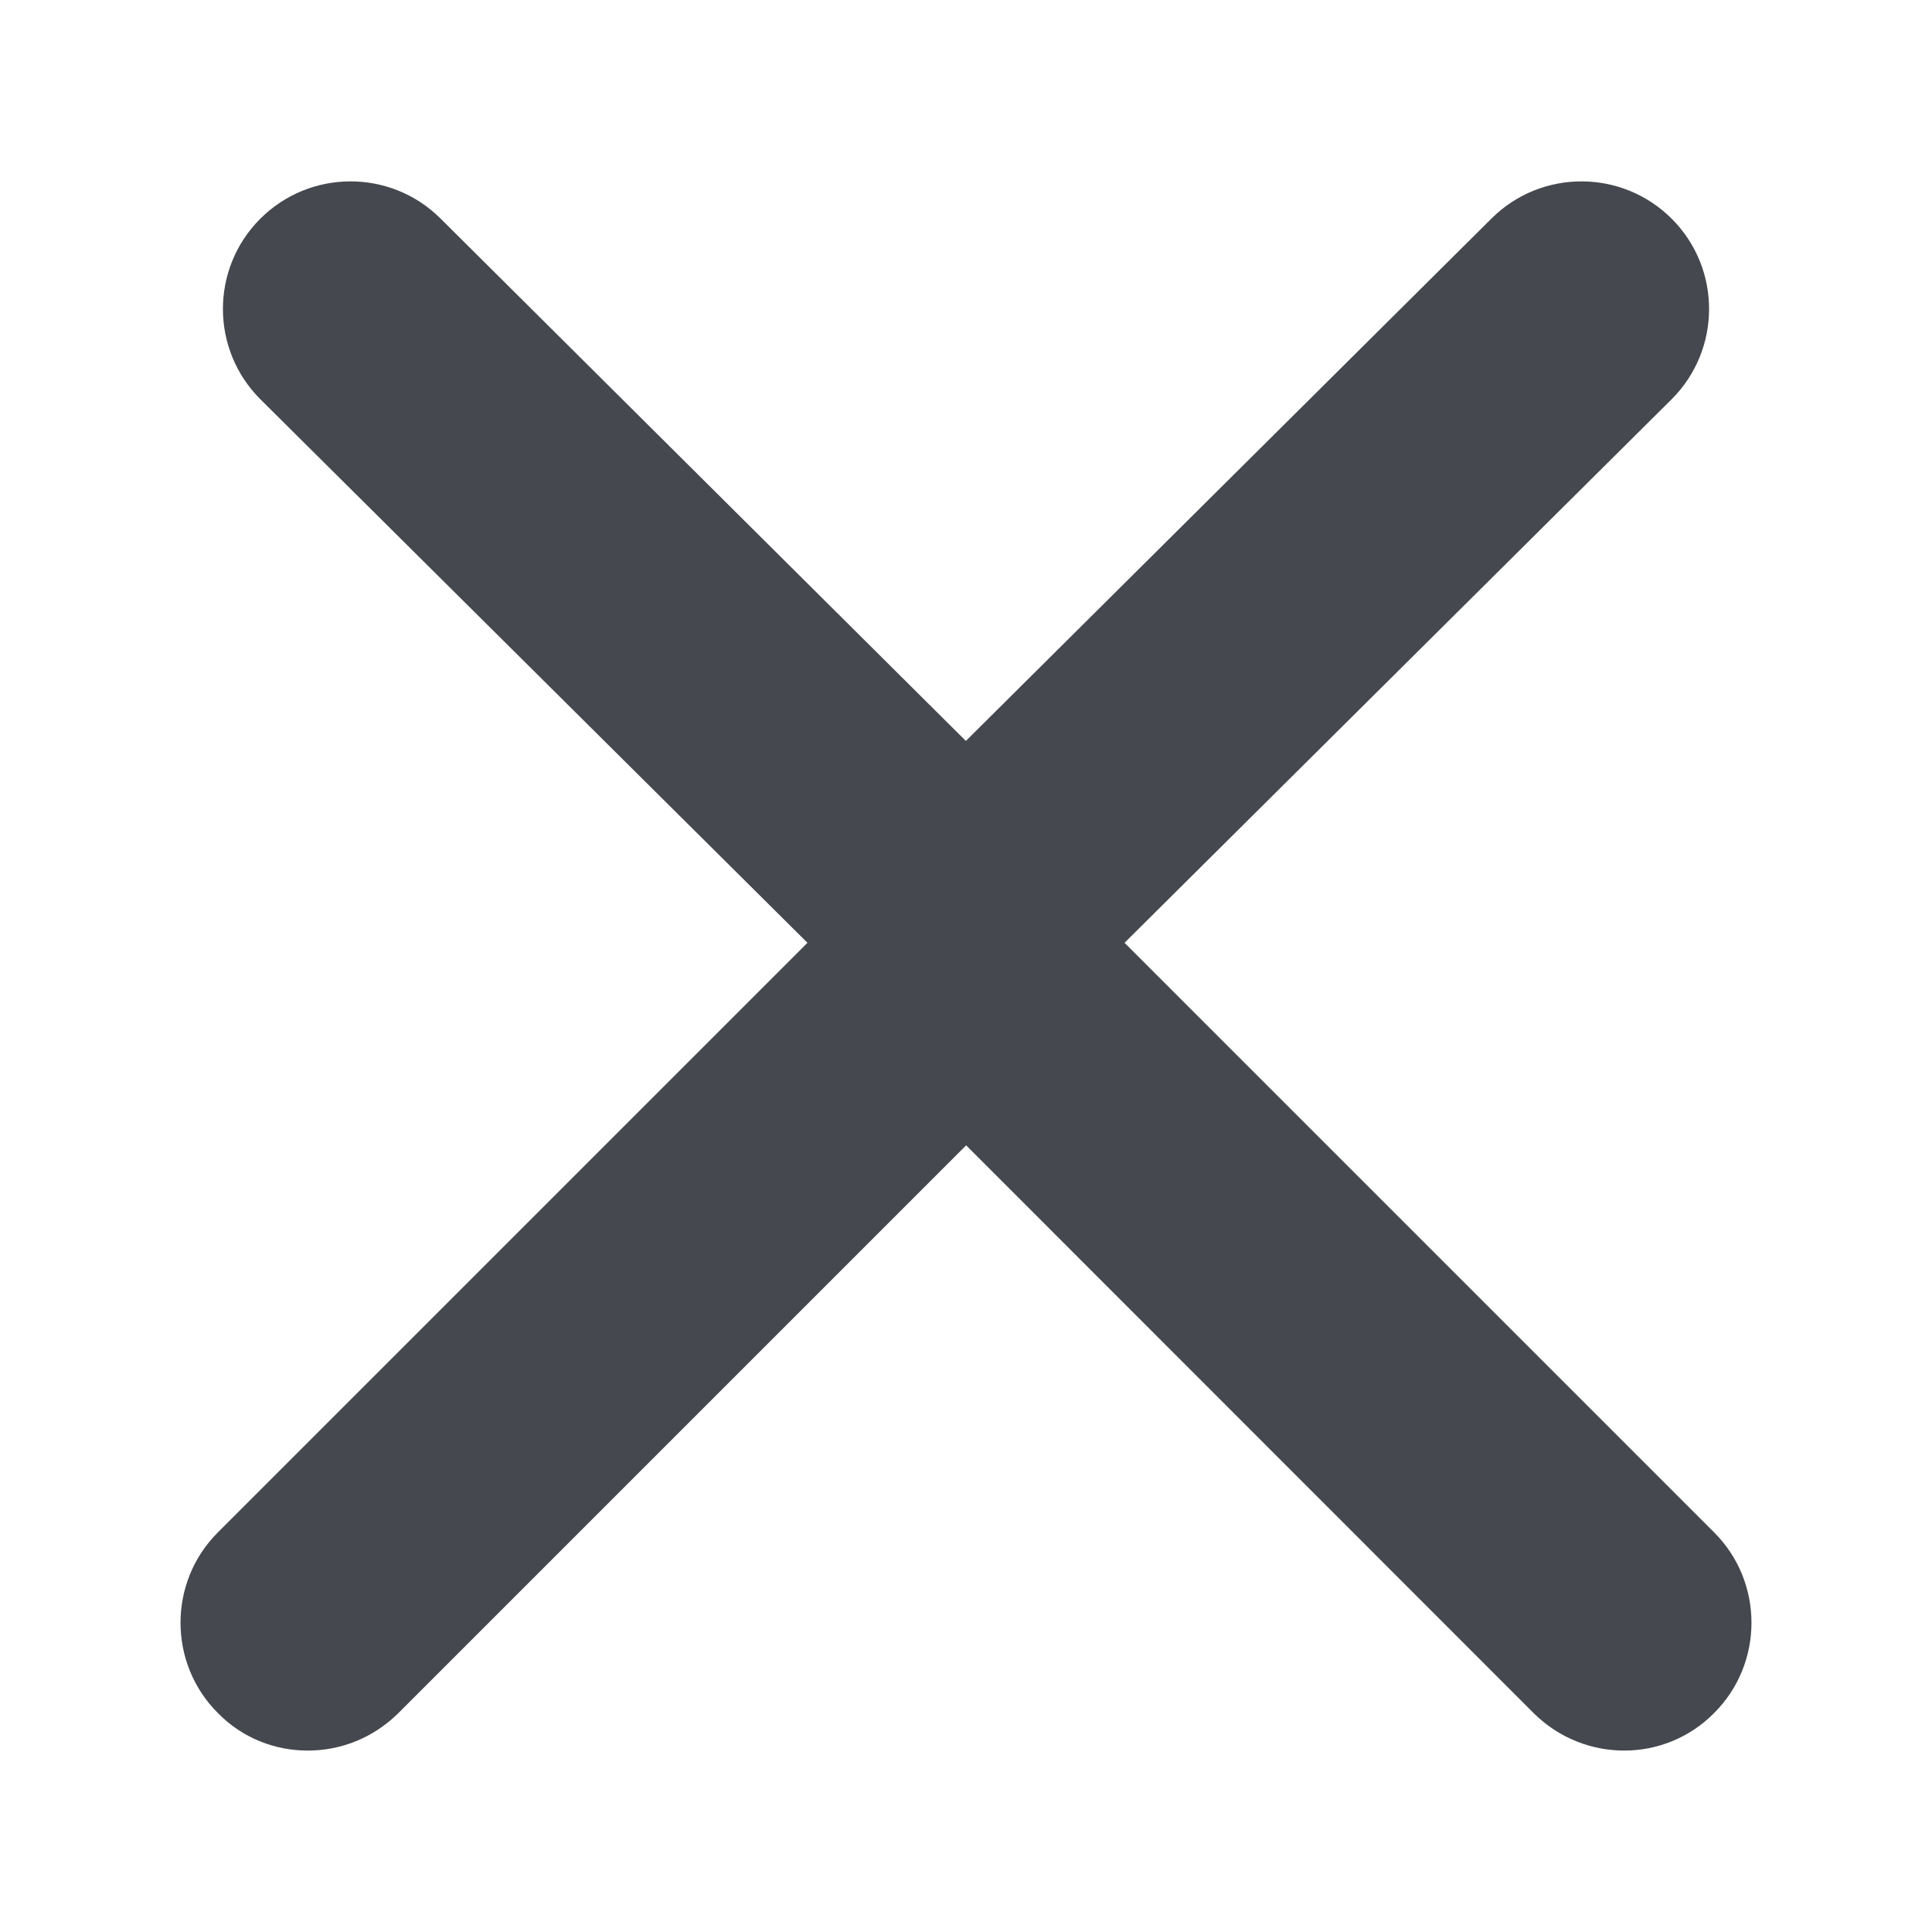 <?xml version="1.0" encoding="utf-8"?>
<!-- Generator: Adobe Illustrator 18.1.1, SVG Export Plug-In . SVG Version: 6.00 Build 0)  -->
<svg version="1.1" id="Laag_1" xmlns="http://www.w3.org/2000/svg" xmlns:xlink="http://www.w3.org/1999/xlink" x="0px" y="0px"
	 viewBox="0 0 595.3 595.3" enable-background="new 0 0 595.3 595.3" xml:space="preserve">
<g>
	<g>
		<path fill="#45484E" d="M500.5,539.4c-10.1,0-20.1-3.8-27.9-11.5L263.1,318.3c-7.4-7.4-11.6-17.4-11.5-27.9s4.1-20.5,11.6-27.9
			L459.6,67.3c15.4-15.3,40.3-15.2,55.6,0.2c15.3,15.4,15.2,40.3-0.2,55.6L346.5,290.5l181.7,181.7c15.3,15.3,15.3,40.3,0,55.6
			C520.5,535.6,510.4,539.4,500.5,539.4z"/>
	</g>
	<g>
		<path fill="#45484E" d="M67.1,527.8c-15.3-15.3-15.3-40.3,0-55.6l181.7-181.7L80.3,123.1c-15.4-15.3-15.5-40.2-0.2-55.6
			c15.3-15.4,40.2-15.5,55.6-0.2l196.4,195.3c7.4,7.3,11.5,17.4,11.6,27.9c0.1,10.4-4,20.4-11.5,27.9L122.7,527.9
			c-7.8,7.7-17.8,11.5-27.9,11.5C84.8,539.4,74.7,535.6,67.1,527.8z"/>
	</g>
</g>
</svg>
